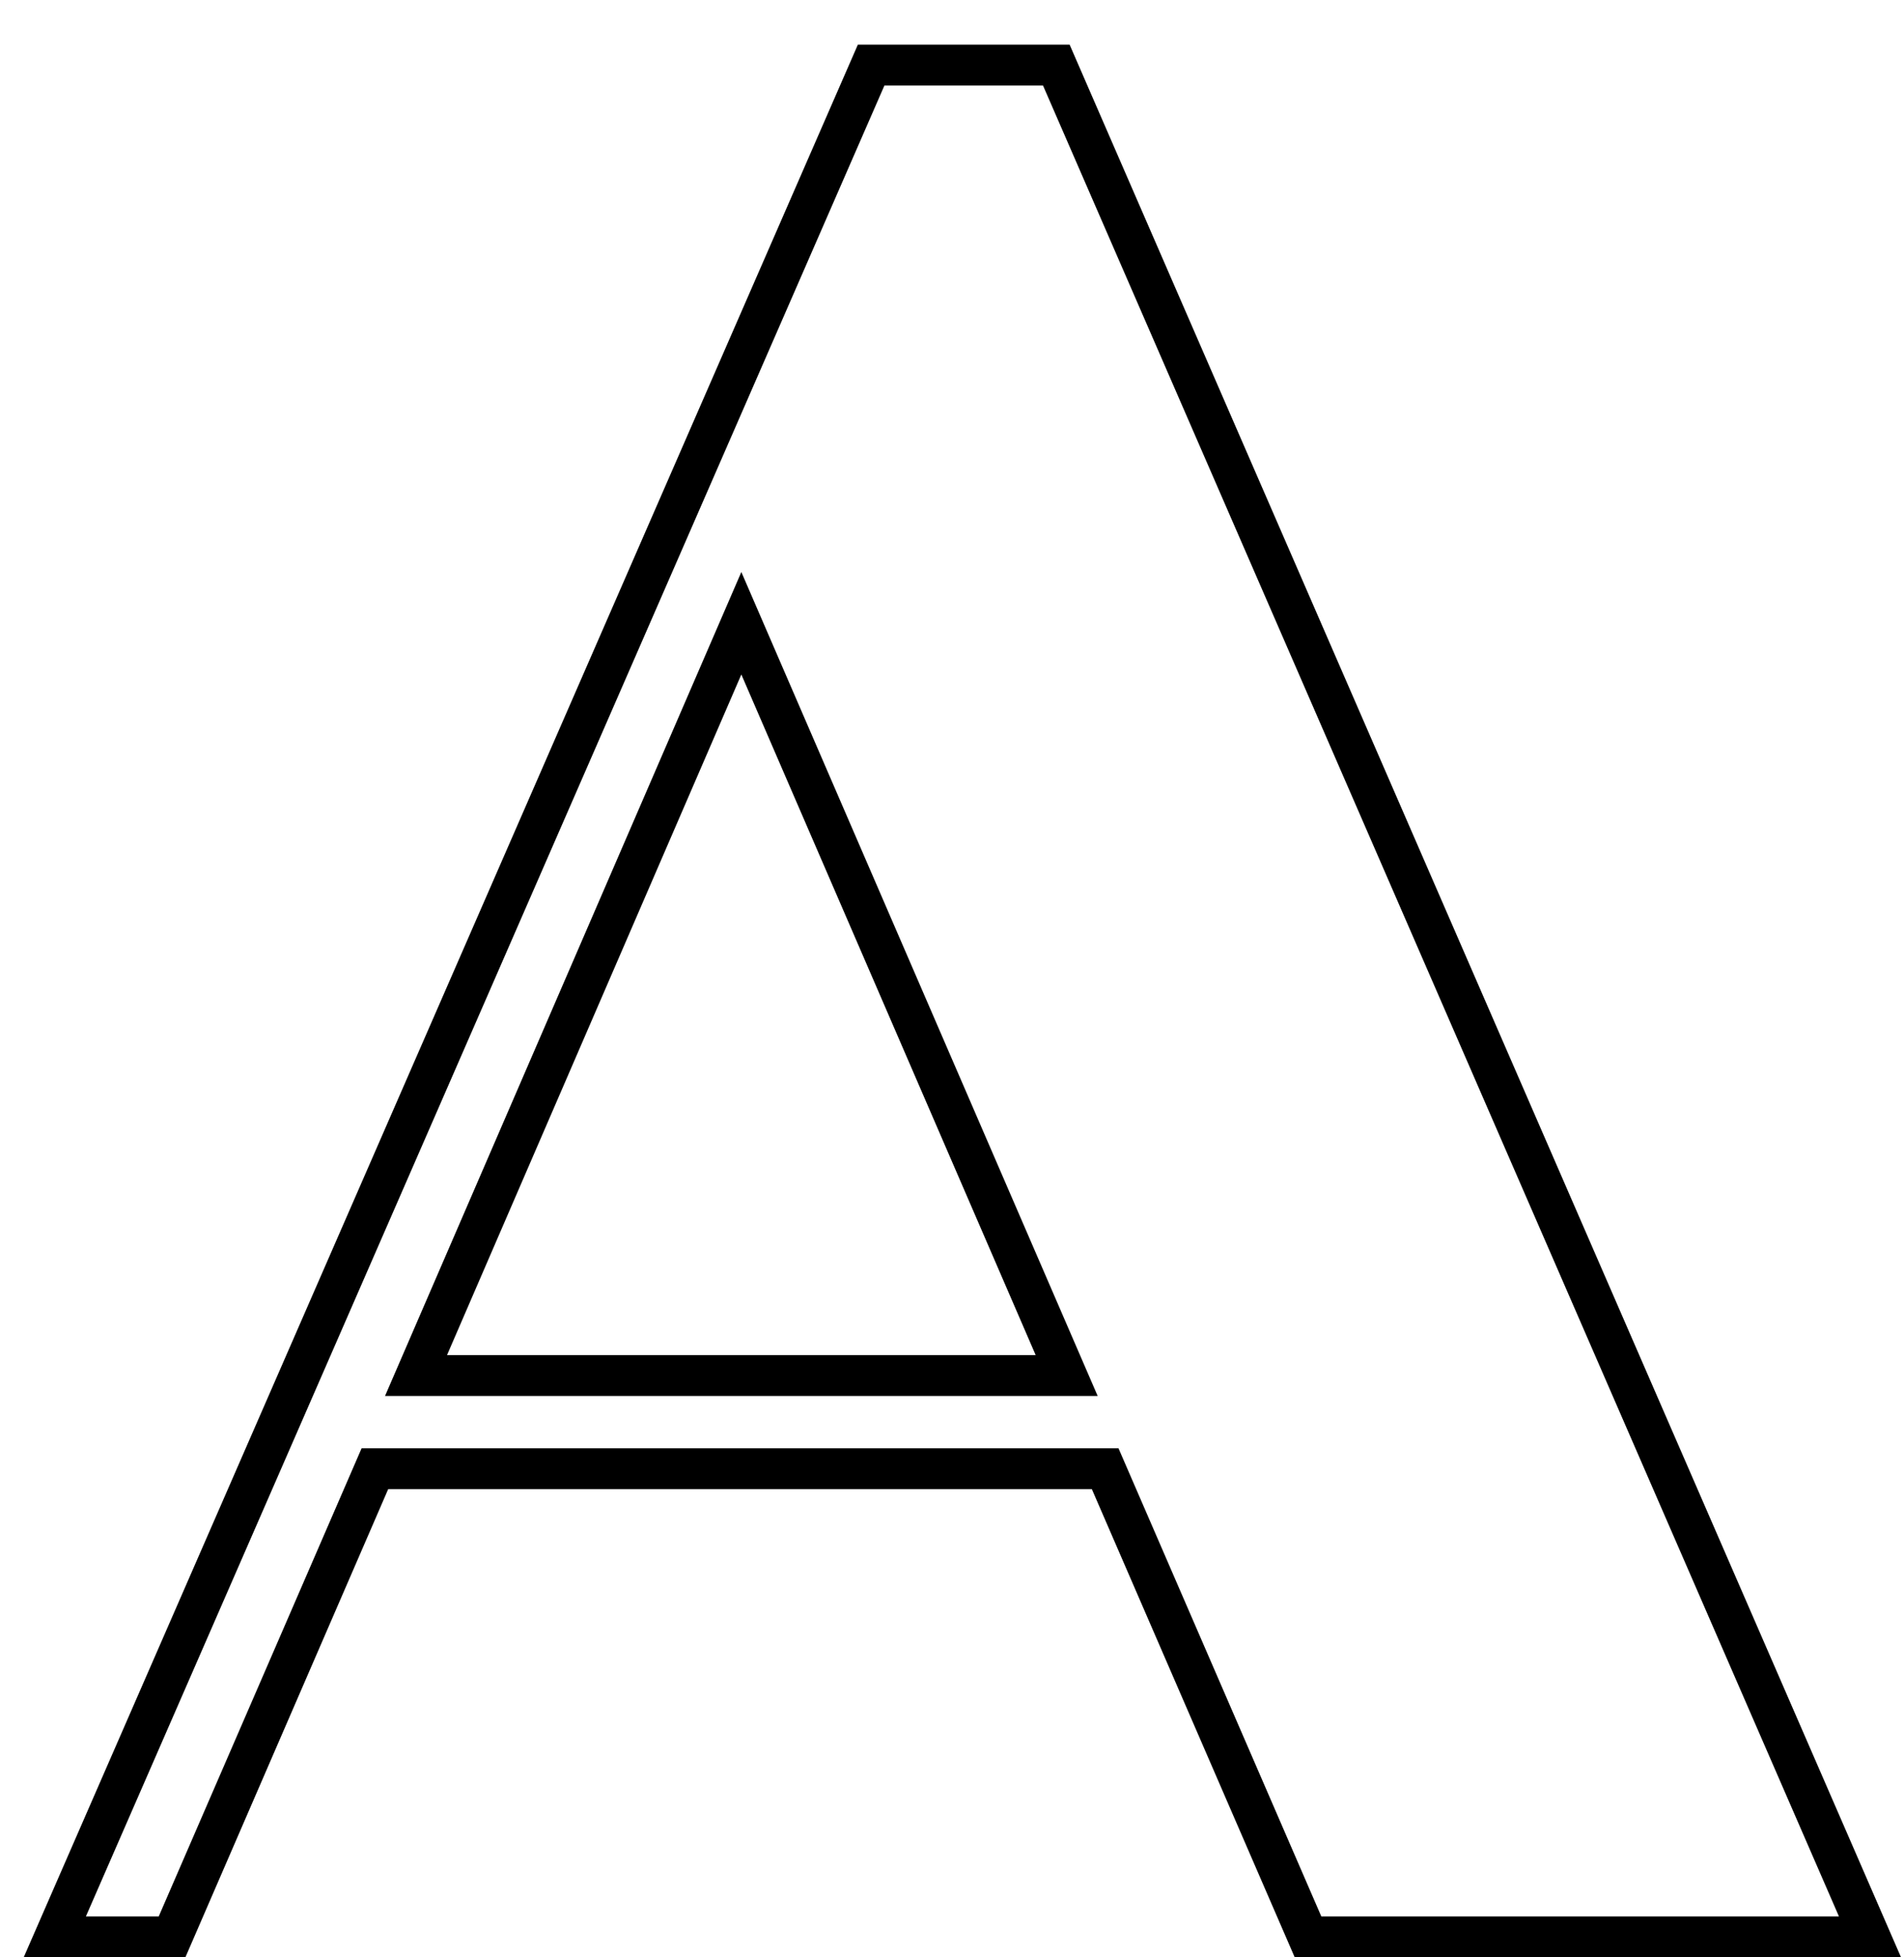 <svg width="36" height="37" viewBox="0 0 36 37"  xmlns="http://www.w3.org/2000/svg">
<path fill-rule="evenodd" clip-rule="evenodd" d="M24.48 37L20.644 28.149H7.34L3.505 37H0.448L16.22 0.844L20.224 0.844L35.944 37H24.48ZM6.837 27.377H21.148L24.983 36.227H34.77L19.721 1.617H16.722L1.624 36.227H3.001L6.837 27.377ZM20.754 26.388H7.28L14.017 10.813L20.754 26.388ZM19.582 25.616L14.017 12.75L8.452 25.616H19.582Z" />
</svg>
